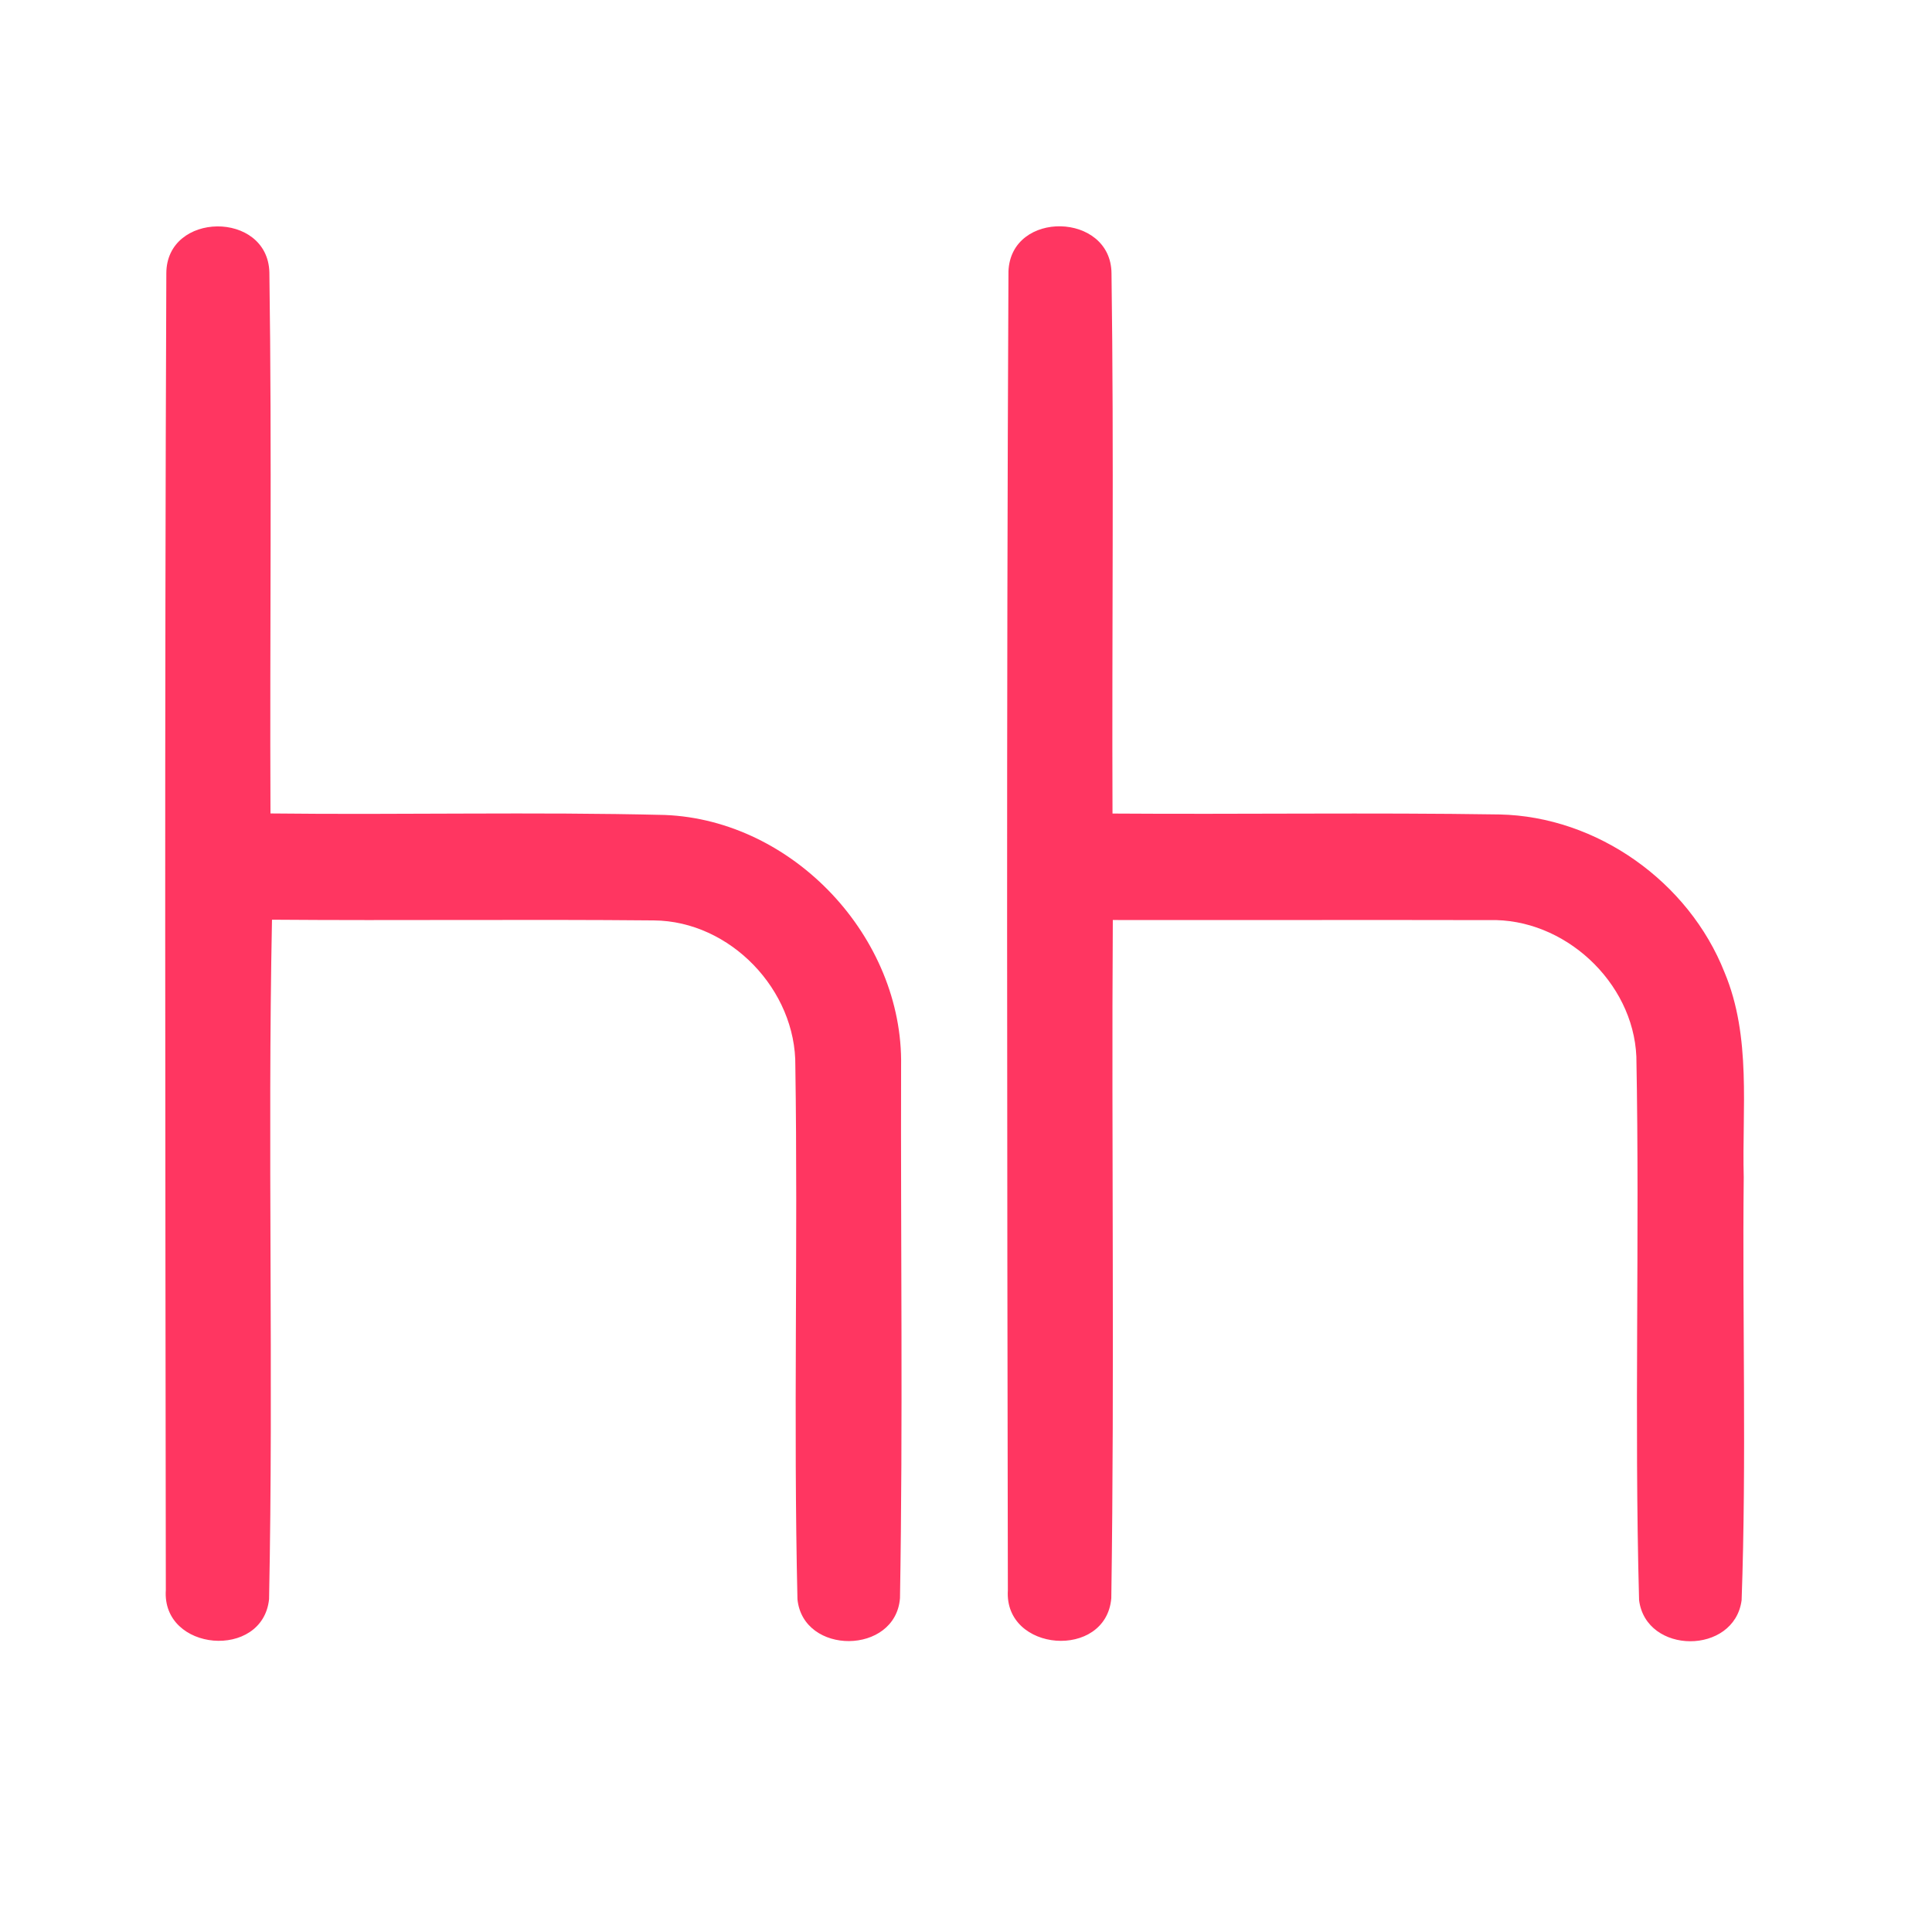 <?xml version="1.0" encoding="UTF-8" ?>
<!DOCTYPE svg PUBLIC "-//W3C//DTD SVG 1.1//EN" "http://www.w3.org/Graphics/SVG/1.1/DTD/svg11.dtd">
<svg width="192pt" height="192pt" viewBox="0 0 192 192" version="1.1" xmlns="http://www.w3.org/2000/svg">
<g id="#ff3661ff">
<path fill="#ff3661" opacity="1.00" d=" M 16.53 27.16 C 16.54 21.01 26.59 20.92 26.77 27.05 C 27.03 44.97 26.80 62.91 26.88 80.84 C 39.94 80.99 53.01 80.67 66.06 80.99 C 78.84 81.49 89.78 93.16 89.55 105.93 C 89.50 123.56 89.74 141.20 89.44 158.82 C 89.00 164.47 79.80 164.52 79.25 158.92 C 78.84 141.28 79.31 123.60 79.04 105.94 C 79.13 98.39 72.57 91.53 64.98 91.47 C 52.33 91.35 39.68 91.50 27.03 91.40 C 26.58 113.90 27.19 136.43 26.74 158.92 C 26.11 164.98 16.06 164.15 16.48 158.01 C 16.43 114.40 16.35 70.77 16.53 27.16 Z" />
<path fill="#ff3661" opacity="1.00" d=" M 100.22 26.96 C 100.46 20.85 110.42 21.08 110.46 27.17 C 110.71 45.06 110.49 62.96 110.56 80.85 C 123.38 80.94 136.21 80.74 149.02 80.94 C 158.72 81.14 167.83 87.64 171.38 96.63 C 174.08 103.07 173.11 110.20 173.29 117.00 C 173.14 131.01 173.58 145.04 173.08 159.03 C 172.35 164.48 163.58 164.45 162.89 159.02 C 162.40 141.03 162.96 123.00 162.62 105.00 C 162.30 97.57 155.43 91.22 147.99 91.44 C 135.53 91.41 123.05 91.45 110.59 91.43 C 110.45 113.90 110.77 136.38 110.44 158.83 C 109.91 164.97 99.77 164.20 100.16 158.04 C 100.09 114.35 100.01 70.65 100.22 26.96 Z" />
</g>
</svg>
